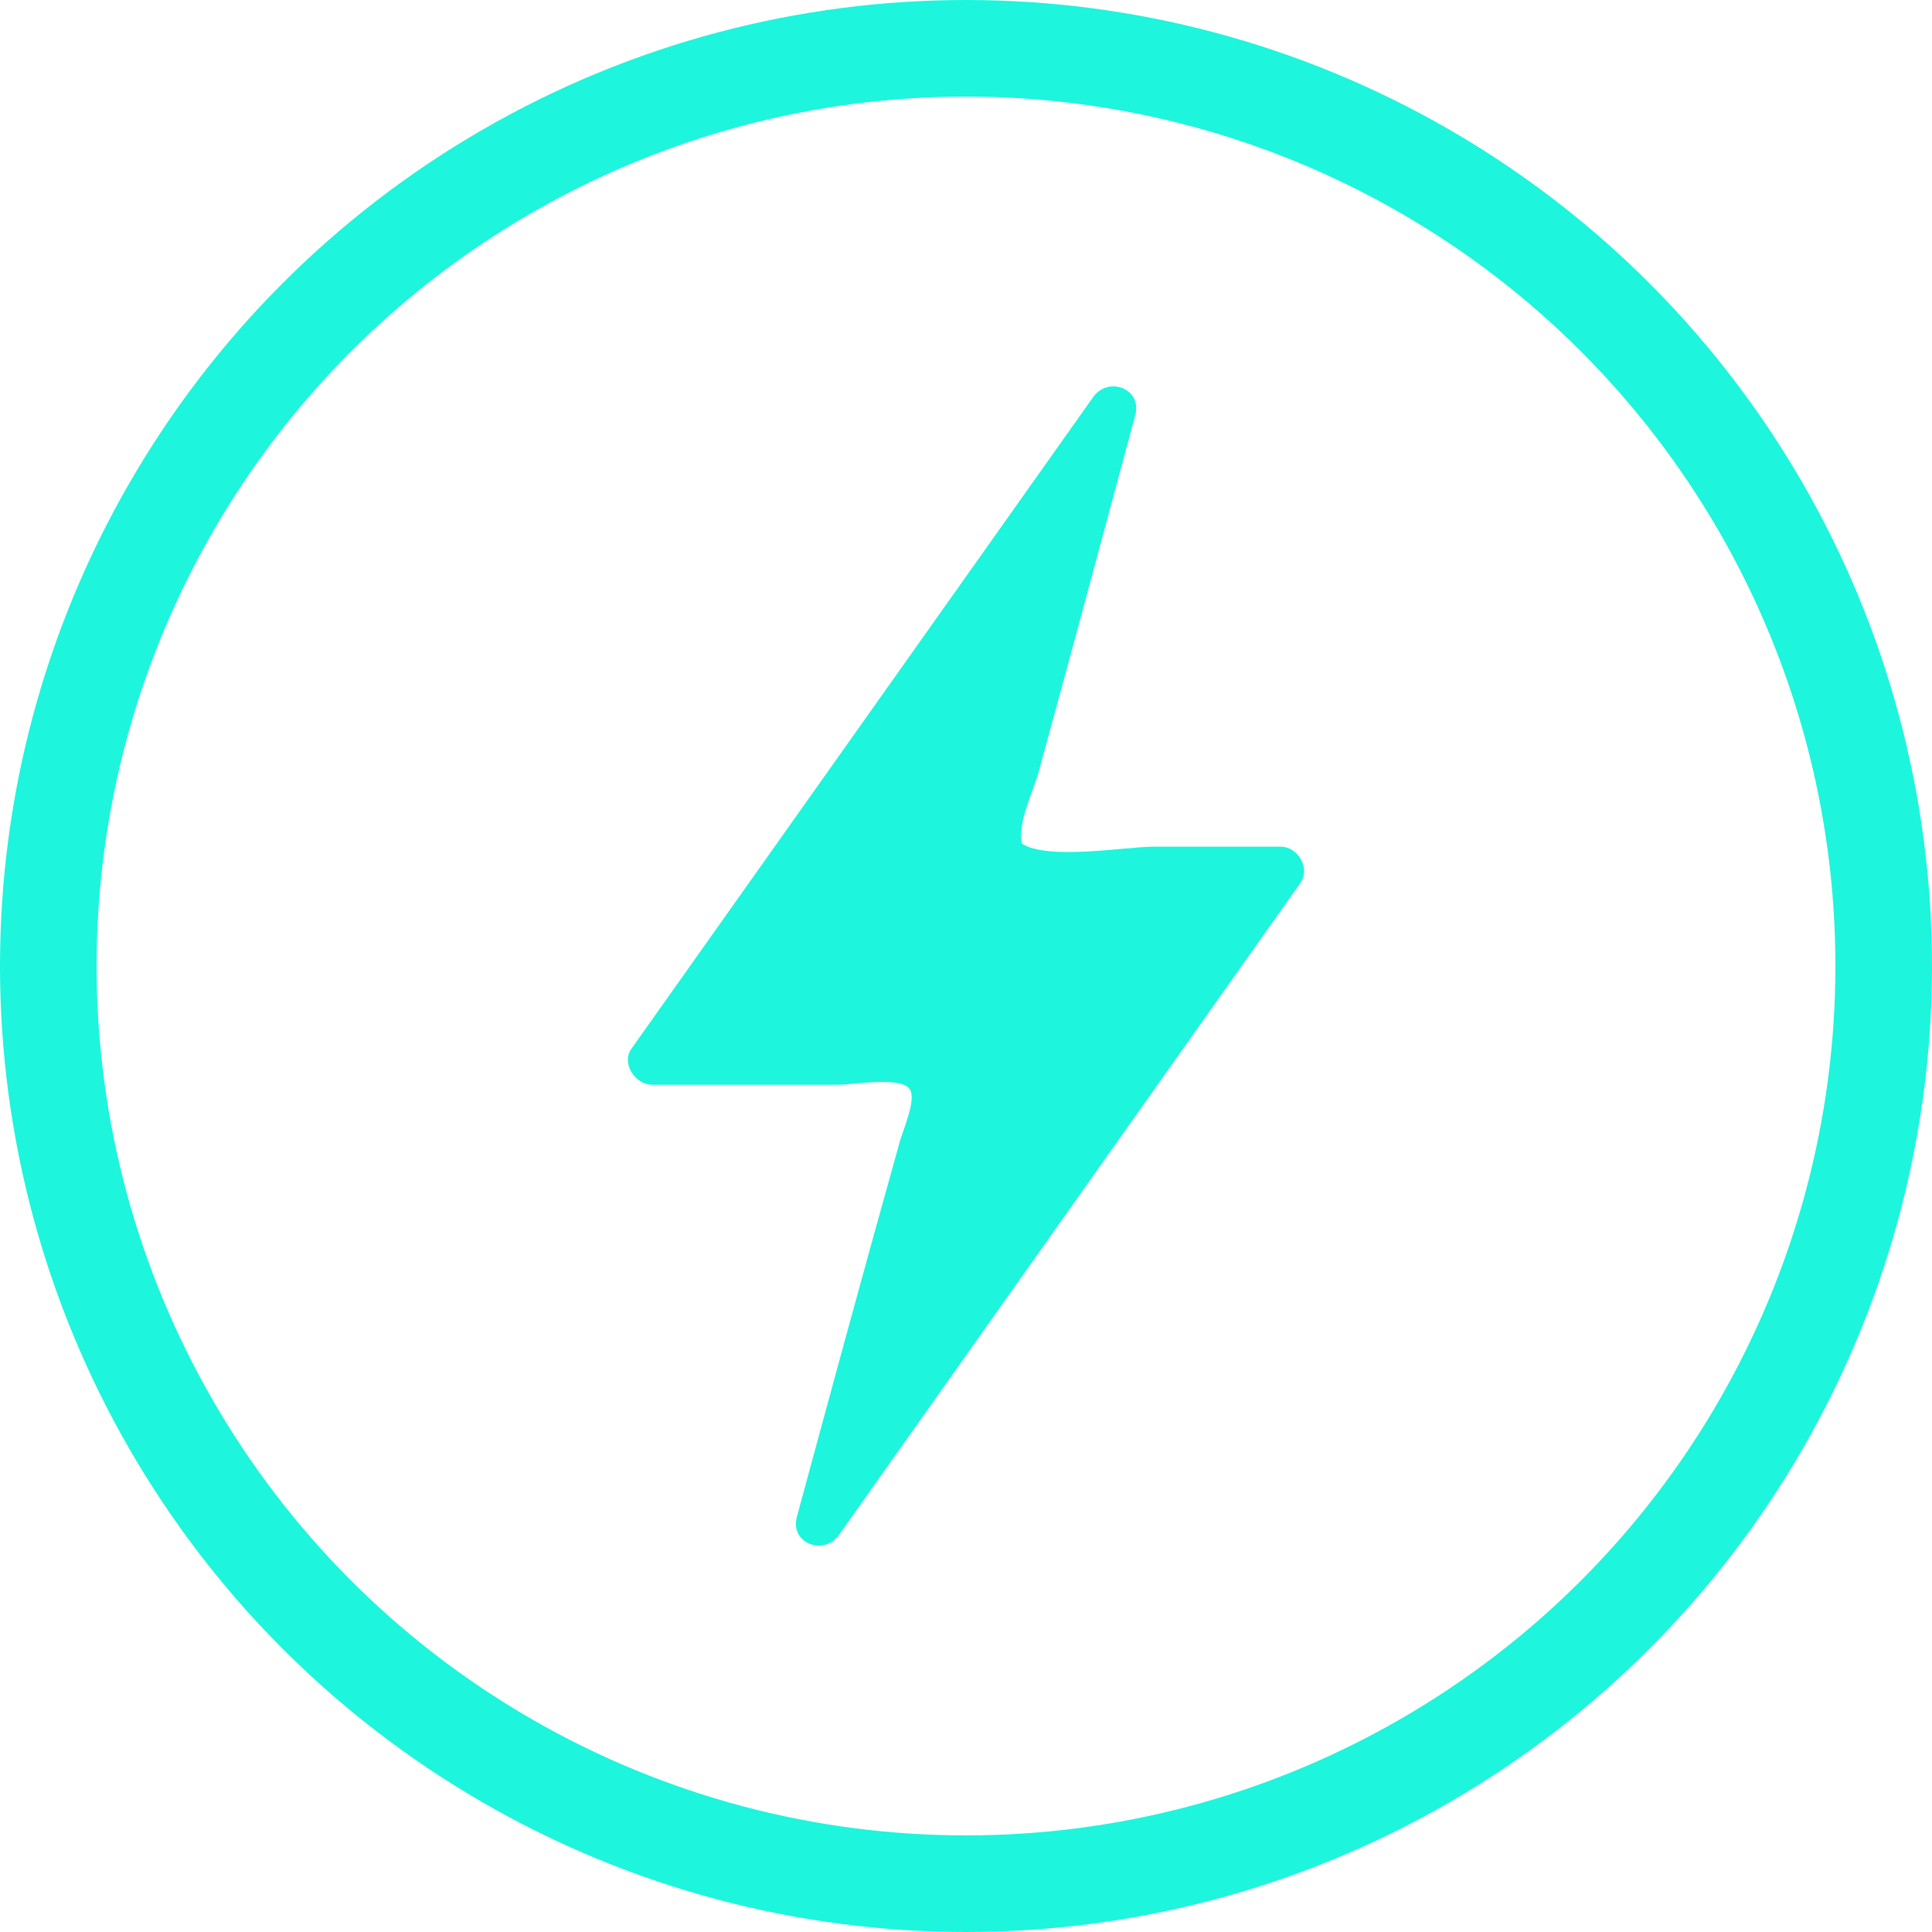 <?xml version="1.0" encoding="UTF-8"?>
<svg width="40px" height="40px" viewBox="0 0 40 40" version="1.1" xmlns="http://www.w3.org/2000/svg" xmlns:xlink="http://www.w3.org/1999/xlink">
    <title>dian</title>
    <g id="页面-1" stroke="none" stroke-width="1" fill="none" fill-rule="evenodd">
        <g id="场区设备概览-实时数据备份" transform="translate(-260, -381)">
            <g id="编组-13" transform="translate(240, 361)">
                <g id="dian" transform="translate(20, 20)">
                    <circle id="椭圆形" stroke="#1DF5DD" stroke-width="2" cx="20" cy="20" r="19"></circle>
                    <path d="M26.52,17.53 L23.876,17.53 C23.309,17.53 21.704,17.815 21.16,17.468 C21.052,17.071 21.402,16.351 21.498,16.003 C21.776,14.998 22.042,14.005 22.319,12.987 L23.502,8.605 C23.659,8.035 22.935,7.786 22.633,8.221 L13.073,21.713 C12.856,22.023 13.158,22.458 13.496,22.458 L17.37,22.458 C17.636,22.458 18.662,22.284 18.831,22.545 C18.988,22.756 18.686,23.413 18.626,23.649 C17.902,26.231 17.201,28.813 16.501,31.395 C16.344,31.965 17.069,32.214 17.37,31.779 L26.918,18.287 C27.147,17.964 26.858,17.53 26.52,17.53 Z" id="路径" fill="#1DF5DD" fill-rule="nonzero"></path>
                </g>
            </g>
        </g>
    </g>
</svg>